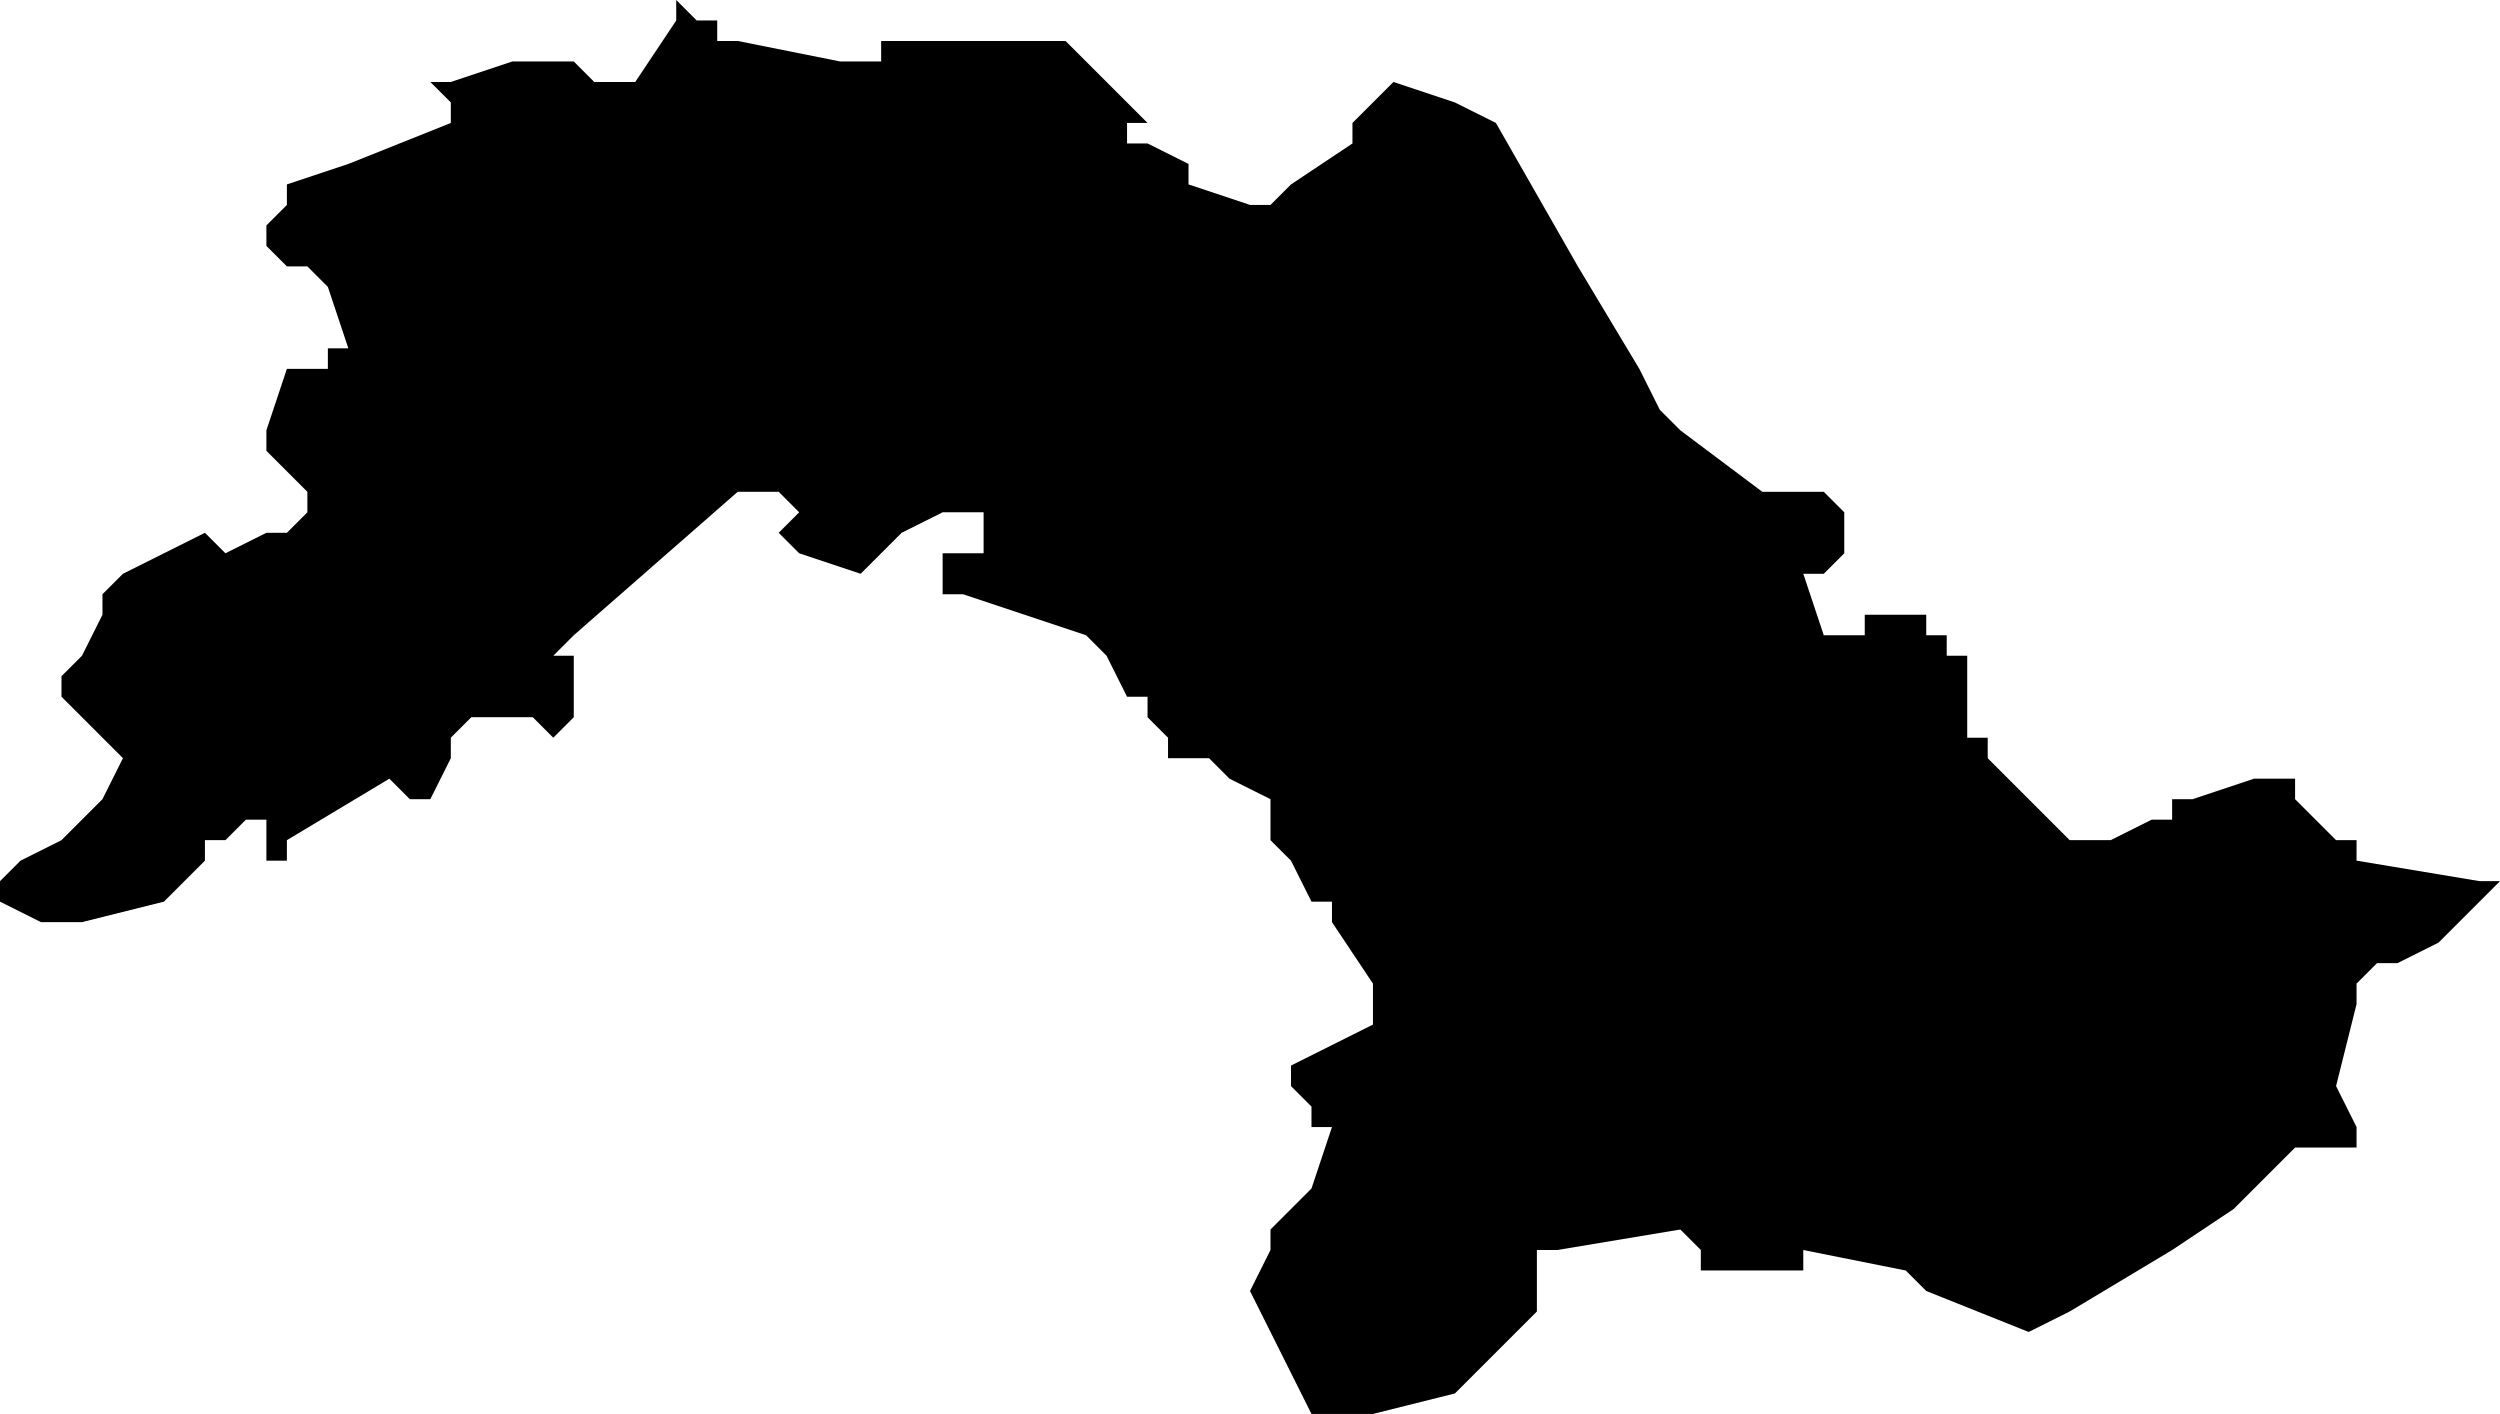 <?xml version="1.0" encoding="UTF-8"?>
<svg width="122px" height="69px" viewBox="0 0 122 69" version="1.1" xmlns="http://www.w3.org/2000/svg" xmlns:xlink="http://www.w3.org/1999/xlink">
    <!-- Generator: Sketch 52.4 (67378) - http://www.bohemiancoding.com/sketch -->
    <title>37</title>
    <desc>Created with Sketch.</desc>
    <g id="Page-1" stroke="none" stroke-width="1" fill="none" fill-rule="evenodd">
        <g id="wahlkreise_gen" transform="translate(-338, -217)" fill="#000000">
            <g id="37" transform="translate(338, 217)">
                <polyline id="Path" points="41 3 42 3 43 3 43 2 44 2 45 2 46 2 50 2 51 2 52 2 53 3 55 5 56 6 55 6 55 7 56 7 58 8 58 9 61 10 62 10 63 9 66 7 66 6 68 4 71 5 73 6 77 13 80 18 81 20 82 21 86 24 87 24 88 24 89 24 90 25 90 26 90 27 89 28 88 28 89 31 90 31 91 31 91 30 92 30 93 30 94 30 94 31 95 31 95 32 96 32 96 33 96 35 96 36 97 36 97 37 101 41 102 41 103 41 105 40 106 40 106 39 107 39 110 38 111 38 112 38 112 39 113 40 114 41 115 41 115 42 121 43 122 43 119 46 117 47 116 47 115 48 115 49 114 53 115 55 115 56 114 56 113 56 112 56 111 57 109 59 106 61 101 64 99 65 94 63 93 62 88 61 88 62 87 62 85 62 84 62 83 62 83 61 82 60 76 61 75 61 75 62 75 63 75 64 71 68 67 69 64 69 63 67 61 63 62 61 62 60 63 59 64 58 65 55 64 55 64 54 63 53 63 52 65 51 67 50 67 48 65 45 65 44 64 44 63 42 62 41 62 39 60 38 59 37 58 37 57 37 57 36 56 35 56 34 55 34 54 32 53 31 50 30 47 29 46 29 46 28 46 27 48 27 48 26 48 25 46 25 44 26 43 27 42 28 39 27 38 26 39 25 38 24 36 24 28 31 27 32 28 32 28 35 27 36 26 35 25 35 23 35 22 36 22 37 21 39 20 39 19 38 14 41 14 42 13 42 13 41 13 40 12 40 11 41 10 41 10 42 9 43 8 44 4 45 2 45 0 44 0 43 1 42 3 41 5 39 6 37 5 36 3 34 3 33 4 32 5 30 5 29 6 28 10 26 11 27 13 26 14 26 15 25 15 24 13 22 13 21 14 18 15 18 16 18 16 17 17 17 16 14 15 13 14 13 13 12 13 11 14 10 14 9 17 8 22 6 22 5 21 4 22 4 25 3 28 3 29 4 30 4 31 4 33 1 33 0 34 1 35 1 35 2 36 2 41 3"></polyline>
            </g>
        </g>
    </g>
</svg>
